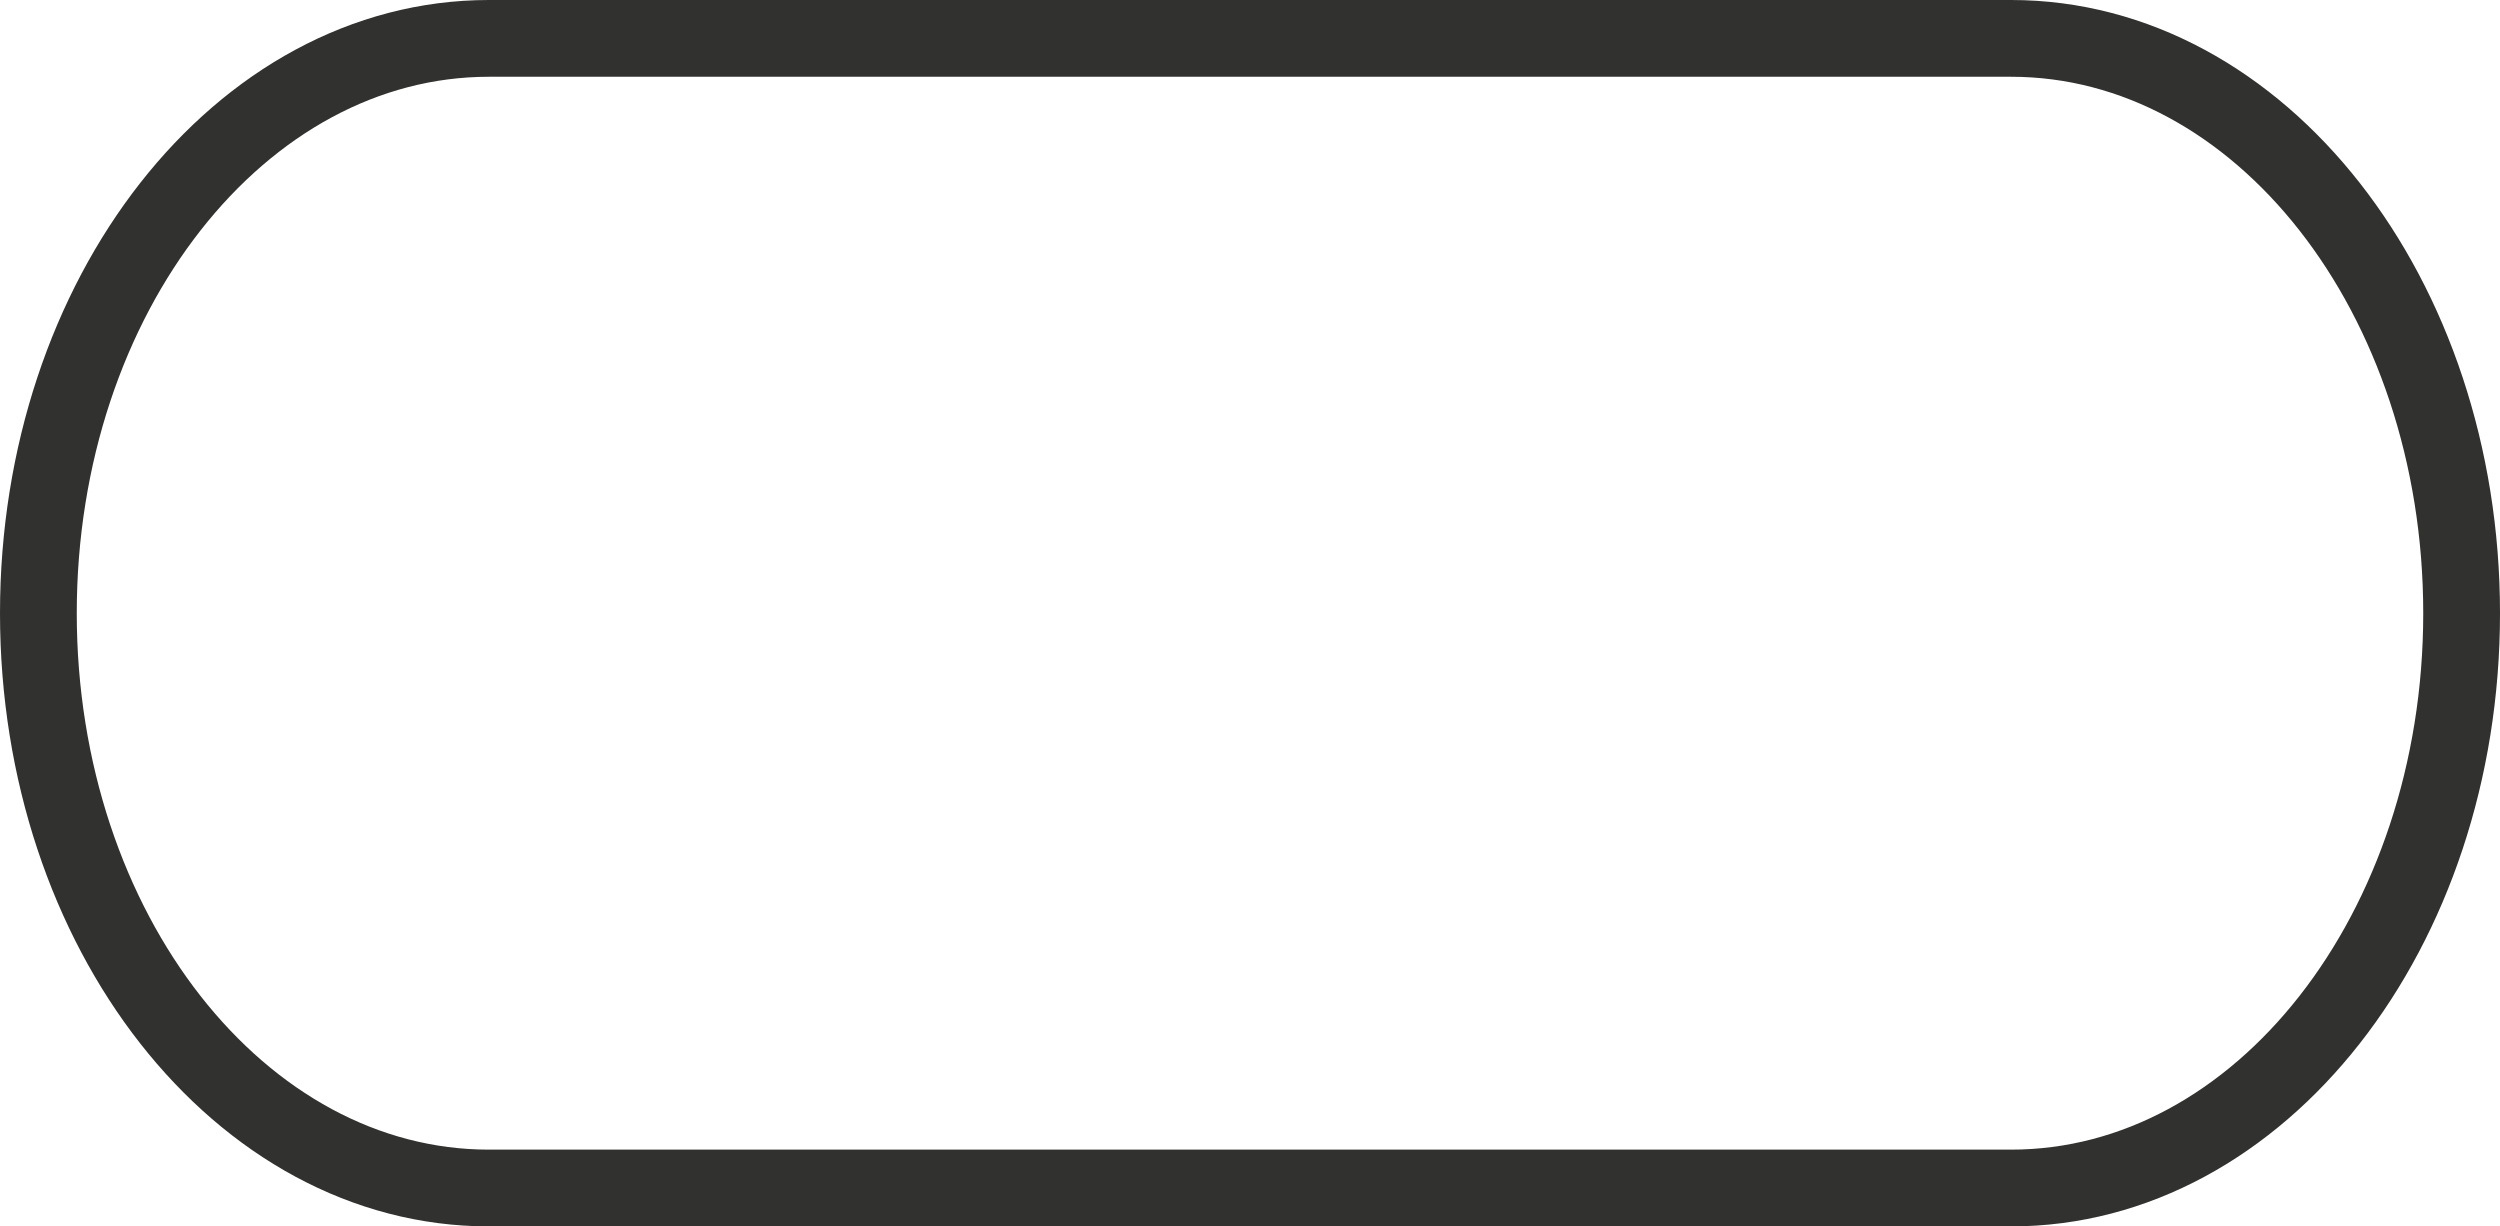 <?xml version="1.0" encoding="utf-8"?>
<!-- Generator: Adobe Illustrator 13.0.0, SVG Export Plug-In . SVG Version: 6.00 Build 14948)  -->
<!DOCTYPE svg PUBLIC "-//W3C//DTD SVG 1.1//EN" "http://www.w3.org/Graphics/SVG/1.1/DTD/svg11.dtd">
<svg version="1.1" id="Layer_1" xmlns="http://www.w3.org/2000/svg" xmlns:xlink="http://www.w3.org/1999/xlink" x="0px" y="0px"
	 width="65.136px" height="31.952px" viewBox="0 0 65.136 31.952" enable-background="new 0 0 65.136 31.952" xml:space="preserve">
<path fill="none" stroke="#31312F" stroke-width="2" stroke-linecap="round" stroke-linejoin="round" d="M52.398,1H30.5h-0.864
	H12.738C6.256,1,1,7.705,1,15.977s5.256,14.976,11.738,14.976h16.898H30.5h21.898c6.482,0,11.738-6.704,11.738-14.976
	S58.88,1,52.398,1z"/>
<g id="connector">
	<path fill="none" stroke="#31312F" stroke-width="2" stroke-linecap="round" stroke-linejoin="round" d="M1.013,15.584"/>
	<path fill="none" stroke="#31312F" stroke-width="2" stroke-linecap="round" stroke-linejoin="round" d="M7.346,2.917"/>
	<path fill="none" stroke="#31312F" stroke-width="2" stroke-linecap="round" stroke-linejoin="round" d="M33.013,1.029"/>
	<path fill="none" stroke="#31312F" stroke-width="2" stroke-linecap="round" stroke-linejoin="round" d="M32.68,31.14"/>
	<path fill="none" stroke="#31312F" stroke-width="2" stroke-linecap="round" stroke-linejoin="round" d="M56.235,1.917"/>
	<path fill="none" stroke="#31312F" stroke-width="2" stroke-linecap="round" stroke-linejoin="round" d="M63.902,16.14"/>
	<path fill="none" stroke="#31312F" stroke-width="2" stroke-linecap="round" stroke-linejoin="round" d="M55.125,30.918"/>
	<path fill="none" stroke="#31312F" stroke-width="2" stroke-linecap="round" stroke-linejoin="round" d="M9.235,30.251"/>
</g>
</svg>

